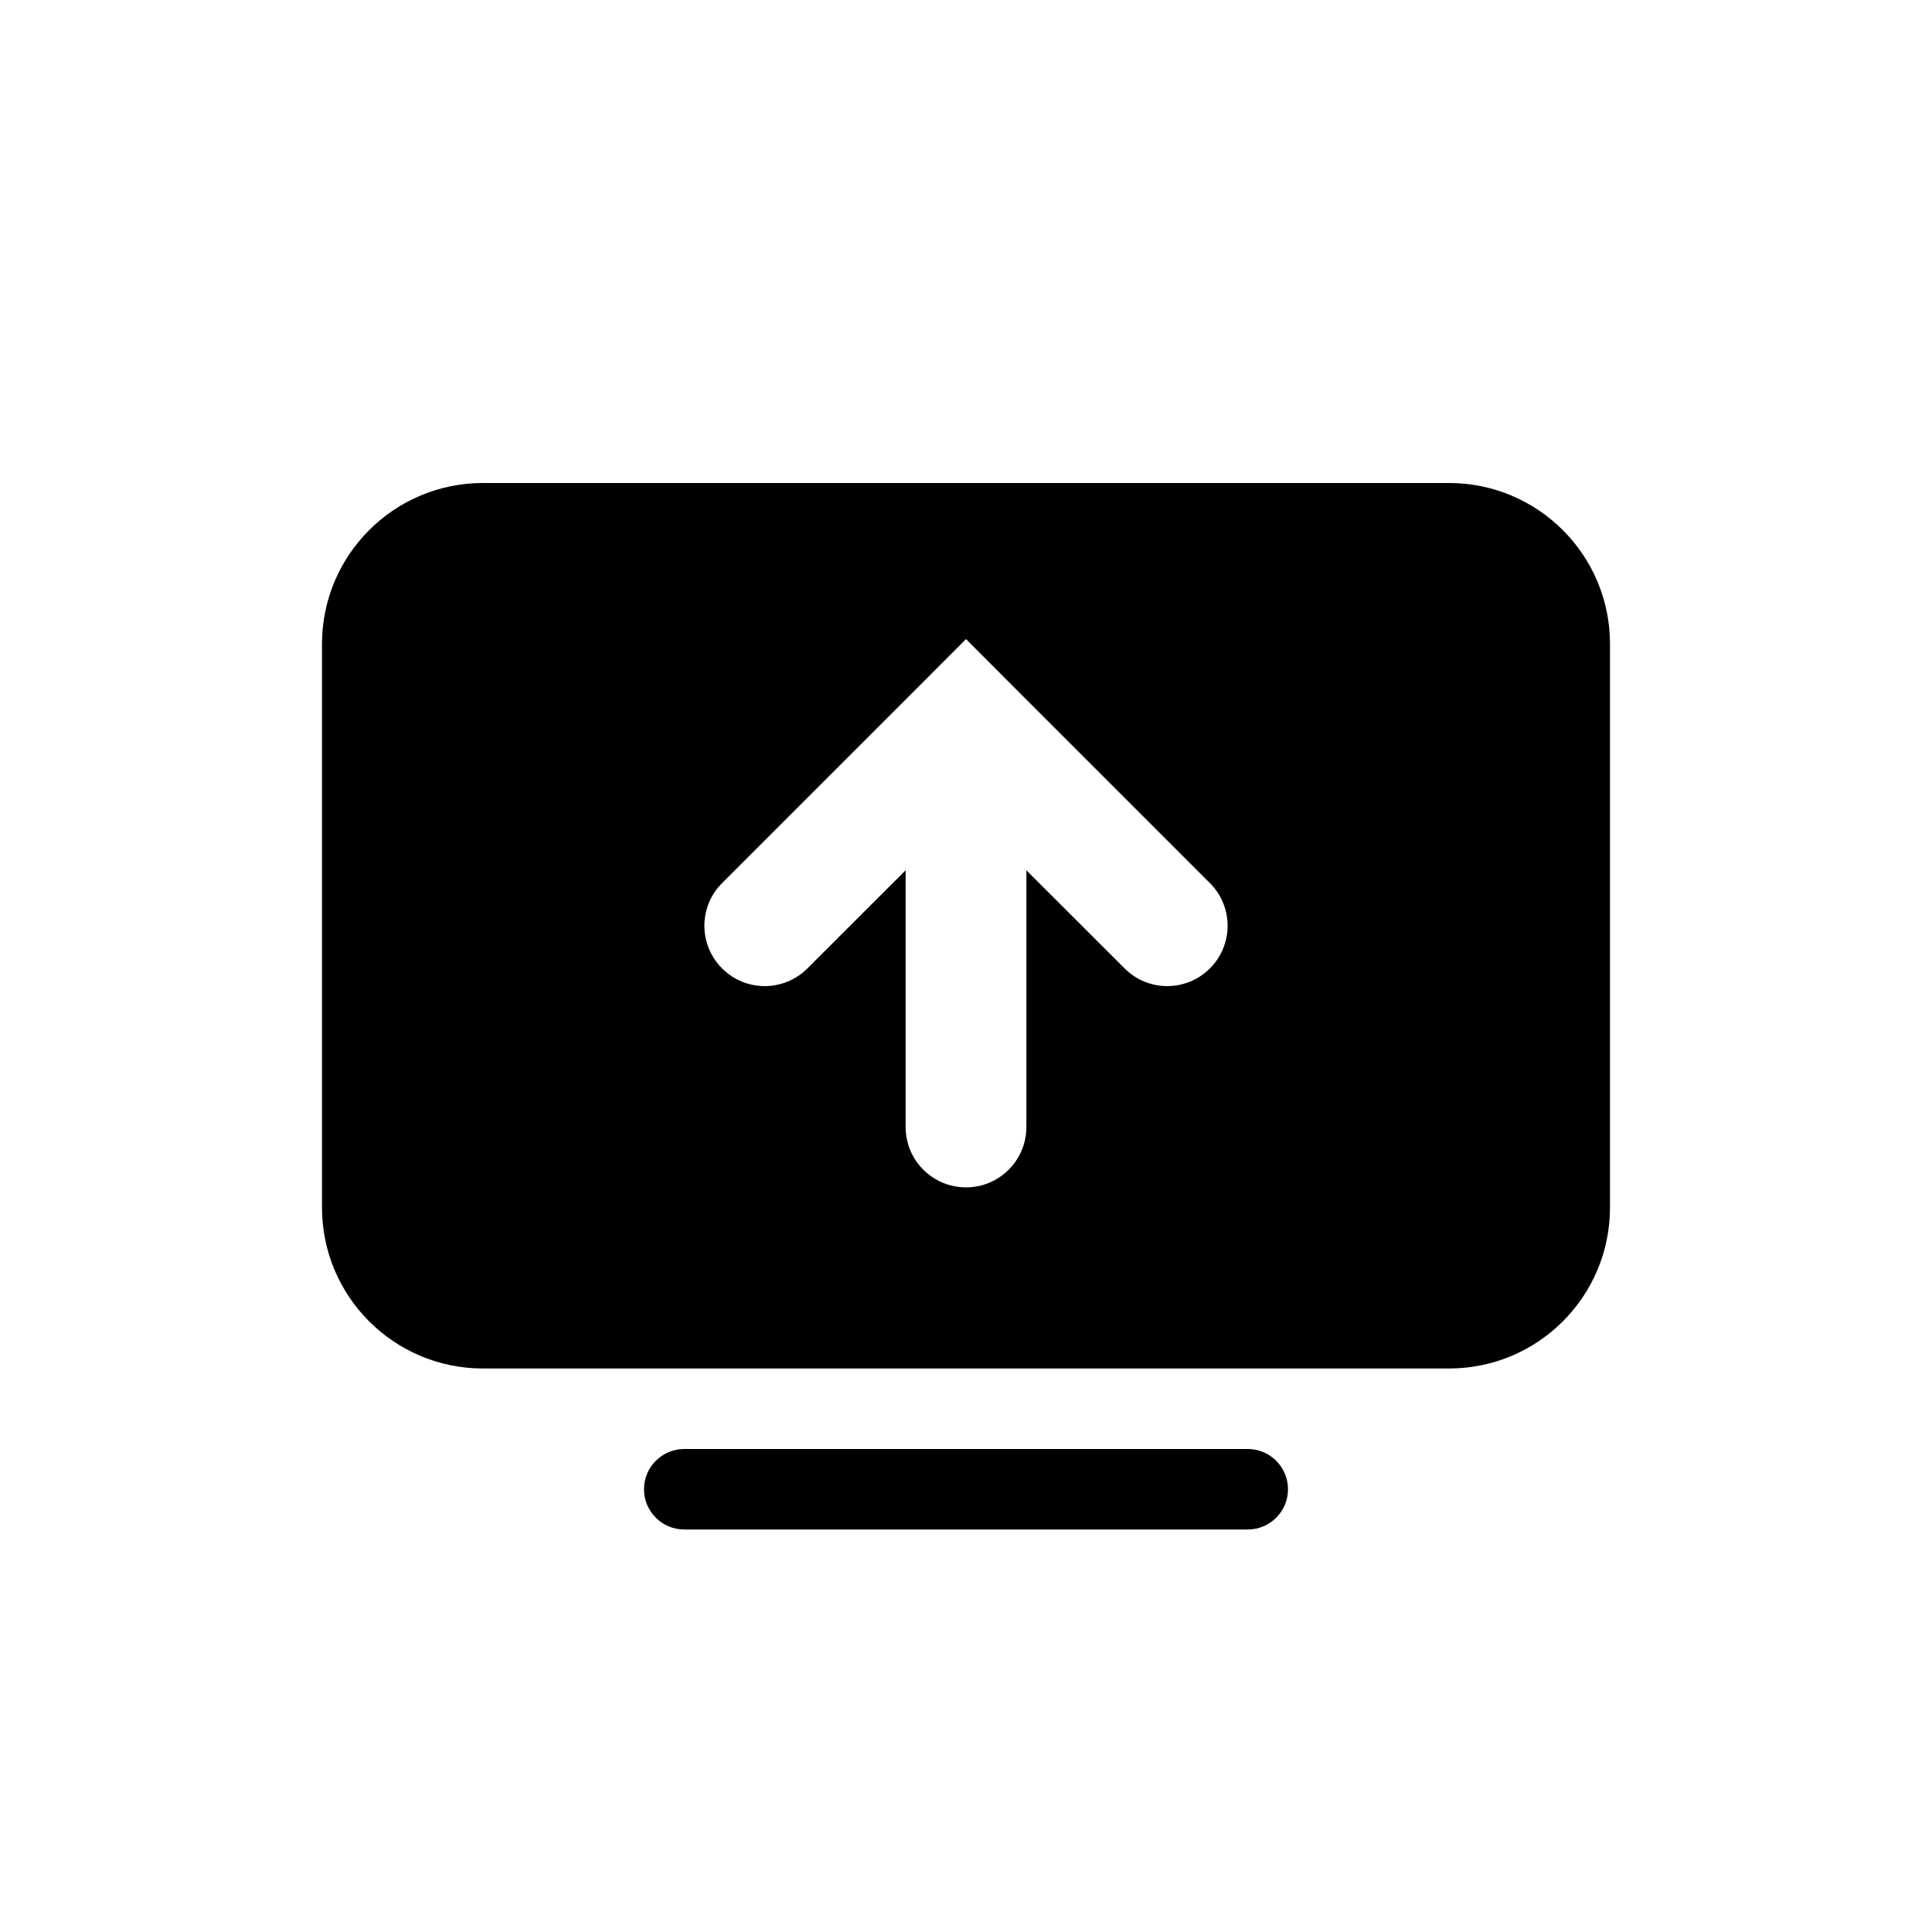 <svg width="24" height="24" viewBox="0 0 24 24" xmlns="http://www.w3.org/2000/svg">
<path fill-rule="evenodd" clip-rule="evenodd" d="M6 6C4.895 6 4 6.895 4 8V15C4 16.105 4.895 17 6 17H18C19.105 17 20 16.105 20 15V8C20 6.895 19.105 6 18 6H6ZM8.5 18C8.224 18 8 18.224 8 18.5C8 18.776 8.224 19 8.5 19H15.5C15.776 19 16 18.776 16 18.5C16 18.224 15.776 18 15.5 18H8.5ZM12.53 8.47L12 7.939L11.47 8.47L8.97 10.97C8.677 11.263 8.677 11.737 8.97 12.03C9.263 12.323 9.737 12.323 10.03 12.03L11.25 10.811V14C11.25 14.414 11.586 14.75 12 14.75C12.414 14.75 12.75 14.414 12.75 14V10.811L13.97 12.03C14.263 12.323 14.737 12.323 15.03 12.03C15.323 11.737 15.323 11.263 15.03 10.97L12.53 8.47Z"/>
</svg>
